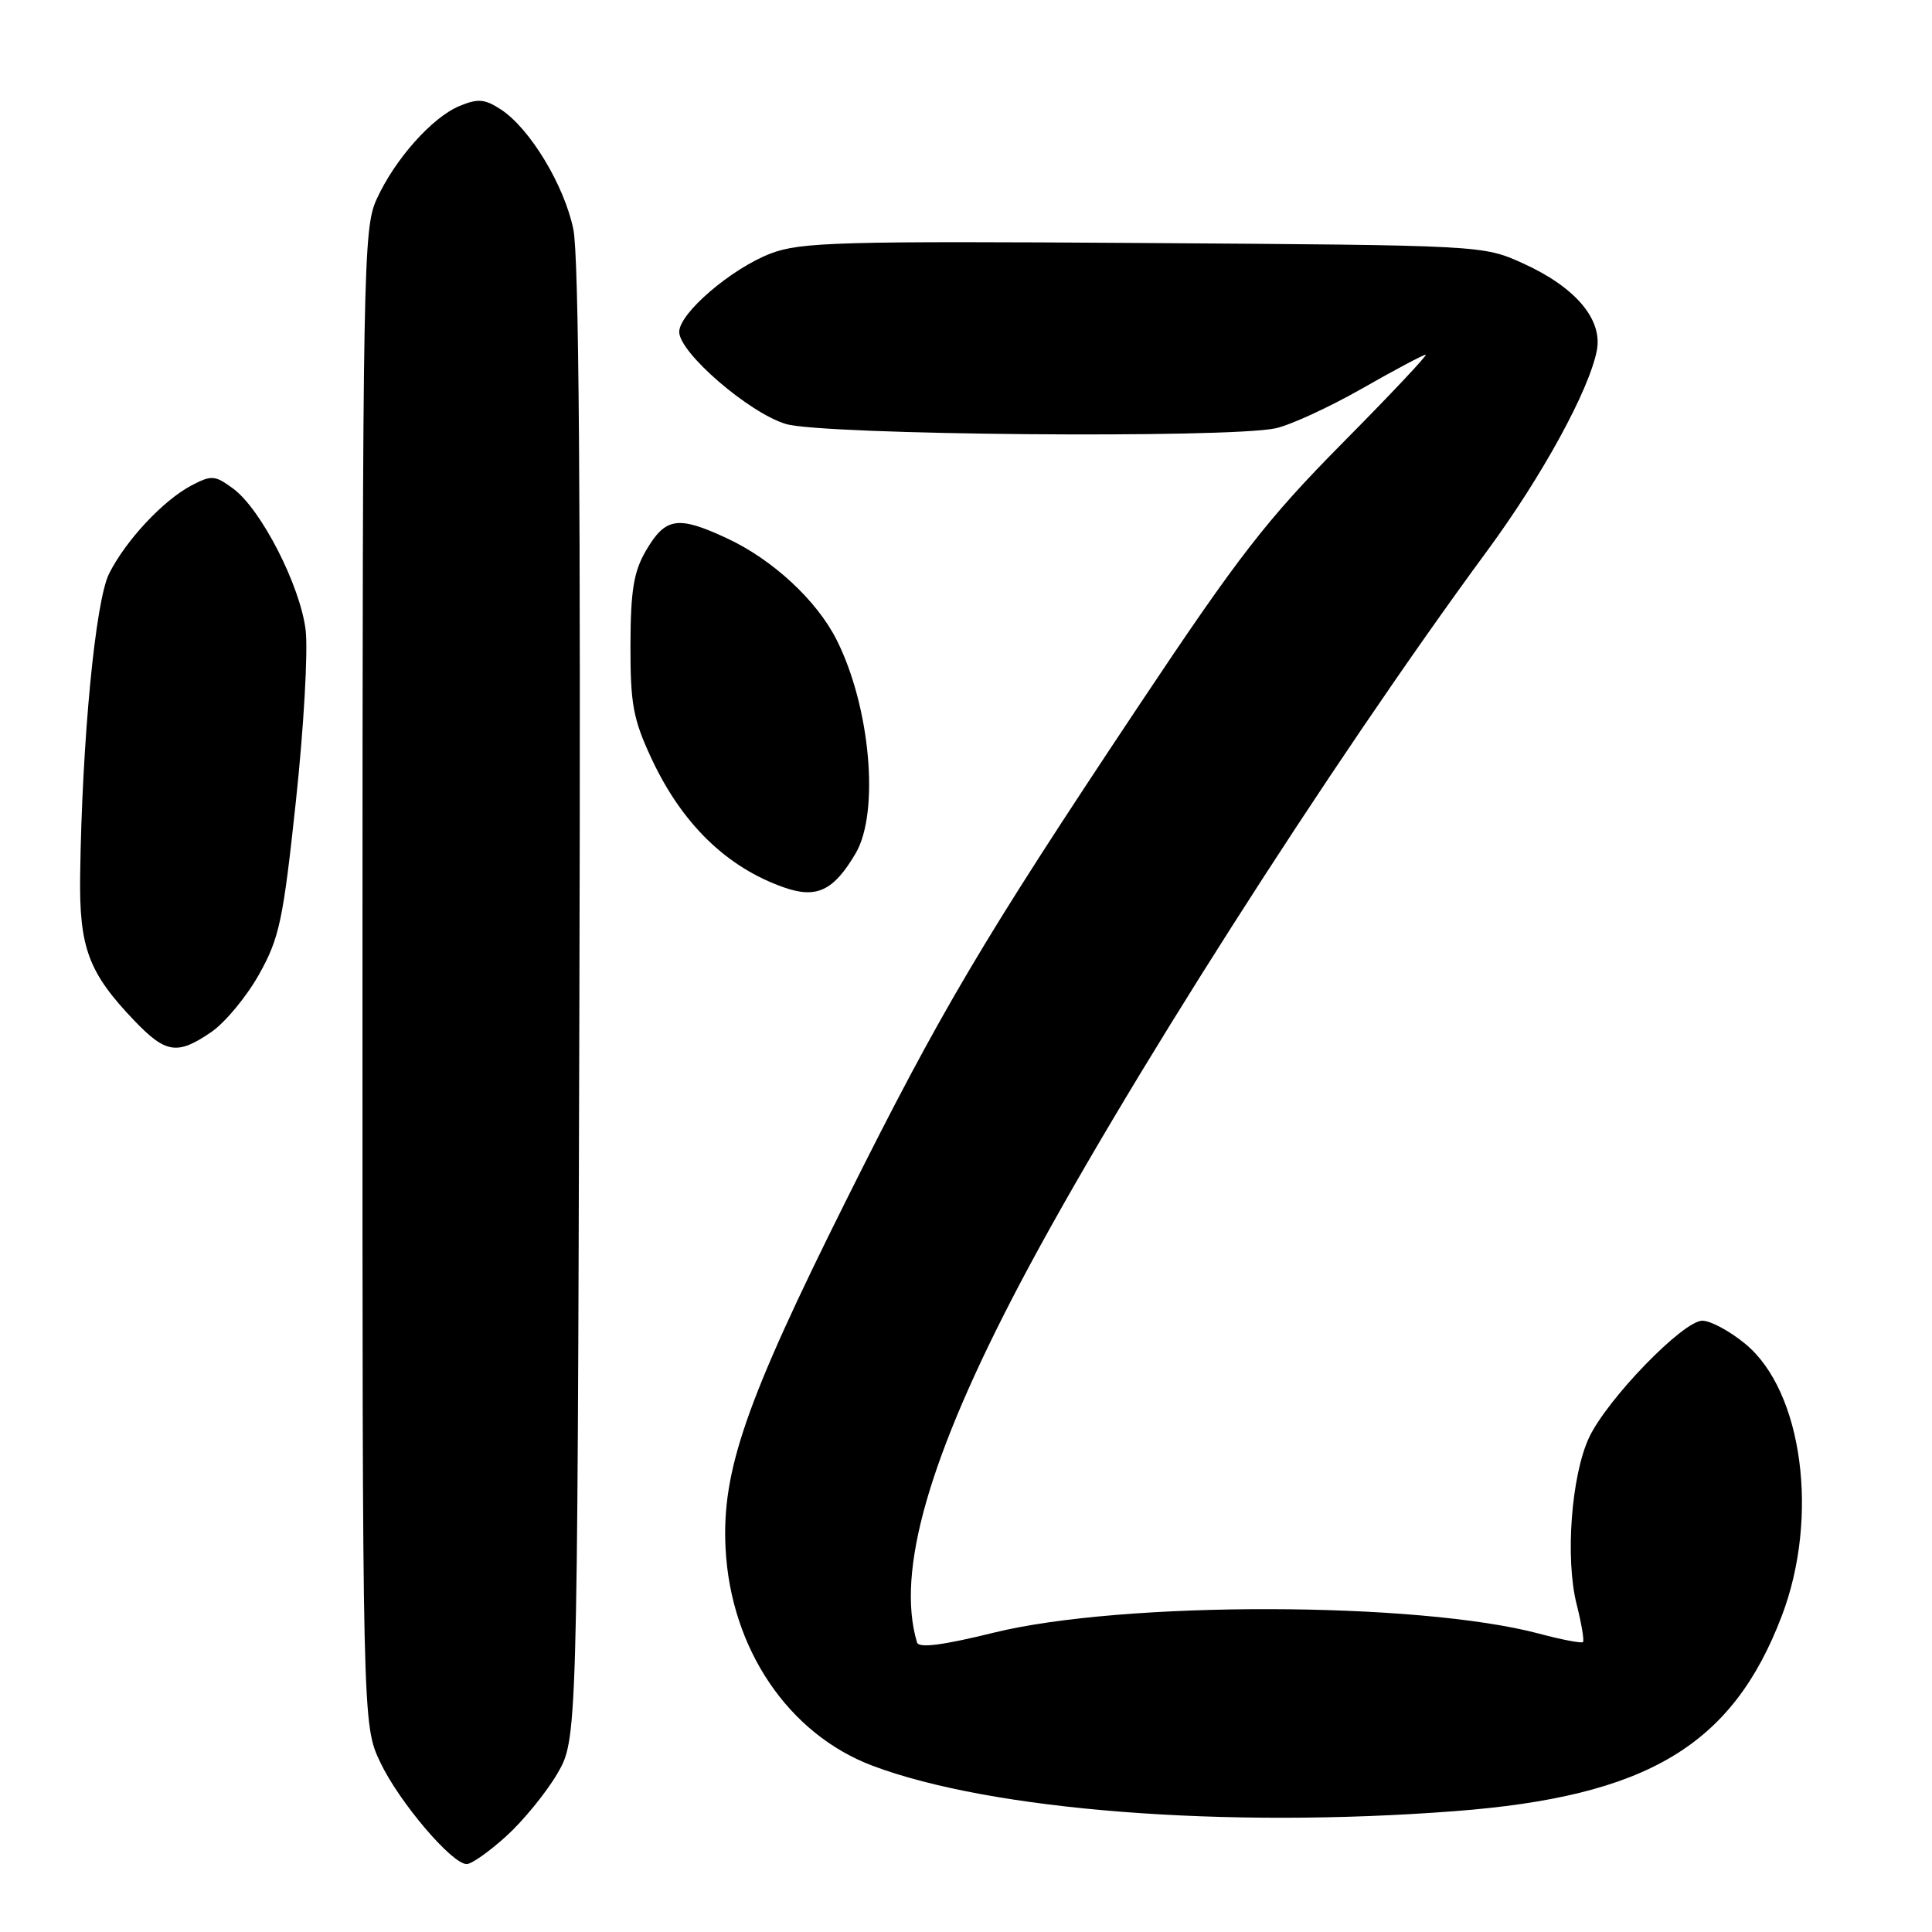 <?xml version="1.0" encoding="UTF-8" standalone="no"?>
<!DOCTYPE svg PUBLIC "-//W3C//DTD SVG 1.1//EN" "http://www.w3.org/Graphics/SVG/1.1/DTD/svg11.dtd" >
<svg xmlns="http://www.w3.org/2000/svg" xmlns:xlink="http://www.w3.org/1999/xlink" version="1.1" viewBox="0 0 256 256">
 <g >
 <path fill="currentColor"
d=" M 67.05 243.33 C 69.28 241.32 72.32 237.60 73.81 235.08 C 76.50 230.50 76.50 230.50 76.77 133.02 C 76.96 66.33 76.71 33.91 75.97 30.37 C 74.76 24.53 70.22 17.03 66.38 14.51 C 64.23 13.11 63.34 13.03 60.90 14.04 C 57.25 15.55 52.30 21.12 49.89 26.43 C 48.14 30.30 48.04 35.39 48.03 129.50 C 48.02 228.50 48.02 228.50 50.38 233.50 C 52.86 238.74 59.87 247.00 61.84 247.00 C 62.48 247.00 64.82 245.35 67.05 243.33 Z  M 192.74 239.99 C 218.27 238.04 229.55 231.31 236.10 214.11 C 241.09 201.00 238.86 184.32 231.26 178.07 C 229.22 176.38 226.66 175.00 225.57 175.00 C 223.02 175.00 213.00 185.34 210.57 190.46 C 208.21 195.48 207.38 206.49 208.91 212.57 C 209.56 215.14 209.94 217.40 209.75 217.58 C 209.56 217.77 206.95 217.27 203.95 216.47 C 187.91 212.20 148.78 212.12 131.67 216.34 C 124.86 218.02 121.74 218.41 121.51 217.63 C 118.70 208.26 123.09 192.97 135.19 170.00 C 148.43 144.88 176.17 101.38 197.05 73.00 C 204.34 63.10 210.58 51.69 211.59 46.43 C 212.38 42.31 208.74 38.03 201.77 34.88 C 196.50 32.50 196.46 32.50 151.52 32.20 C 111.25 31.93 106.08 32.08 102.12 33.59 C 96.90 35.59 90.00 41.50 90.00 43.98 C 90.00 46.73 99.23 54.70 104.13 56.18 C 108.99 57.65 162.62 58.12 169.03 56.75 C 170.97 56.33 176.11 53.97 180.45 51.50 C 184.79 49.02 188.60 47.00 188.91 47.00 C 189.22 47.00 184.24 52.29 177.84 58.75 C 167.82 68.89 164.12 73.66 150.90 93.50 C 130.14 124.67 124.67 133.92 112.13 159.03 C 98.83 185.67 95.62 194.91 96.14 205.15 C 96.82 218.47 104.47 229.78 115.64 233.98 C 131.38 239.90 162.29 242.31 192.74 239.99 Z  M 28.00 136.75 C 29.81 135.51 32.65 132.09 34.31 129.14 C 37.02 124.30 37.51 122.02 39.21 106.14 C 40.25 96.44 40.83 86.25 40.50 83.50 C 39.79 77.60 34.59 67.45 30.88 64.73 C 28.48 62.97 28.03 62.93 25.38 64.32 C 21.65 66.28 16.69 71.57 14.46 76.00 C 12.64 79.60 10.87 98.06 10.62 116.00 C 10.49 125.59 11.72 128.89 17.81 135.25 C 21.98 139.60 23.50 139.83 28.00 136.75 Z  M 113.38 113.07 C 116.57 107.64 115.33 93.68 110.87 84.81 C 108.23 79.55 102.35 74.11 96.25 71.29 C 89.80 68.30 88.17 68.55 85.59 72.97 C 83.97 75.74 83.56 78.23 83.54 85.47 C 83.52 93.29 83.90 95.31 86.32 100.50 C 90.35 109.15 96.30 114.94 103.89 117.59 C 108.21 119.11 110.46 118.03 113.38 113.07 Z "/>
</g>
</svg>